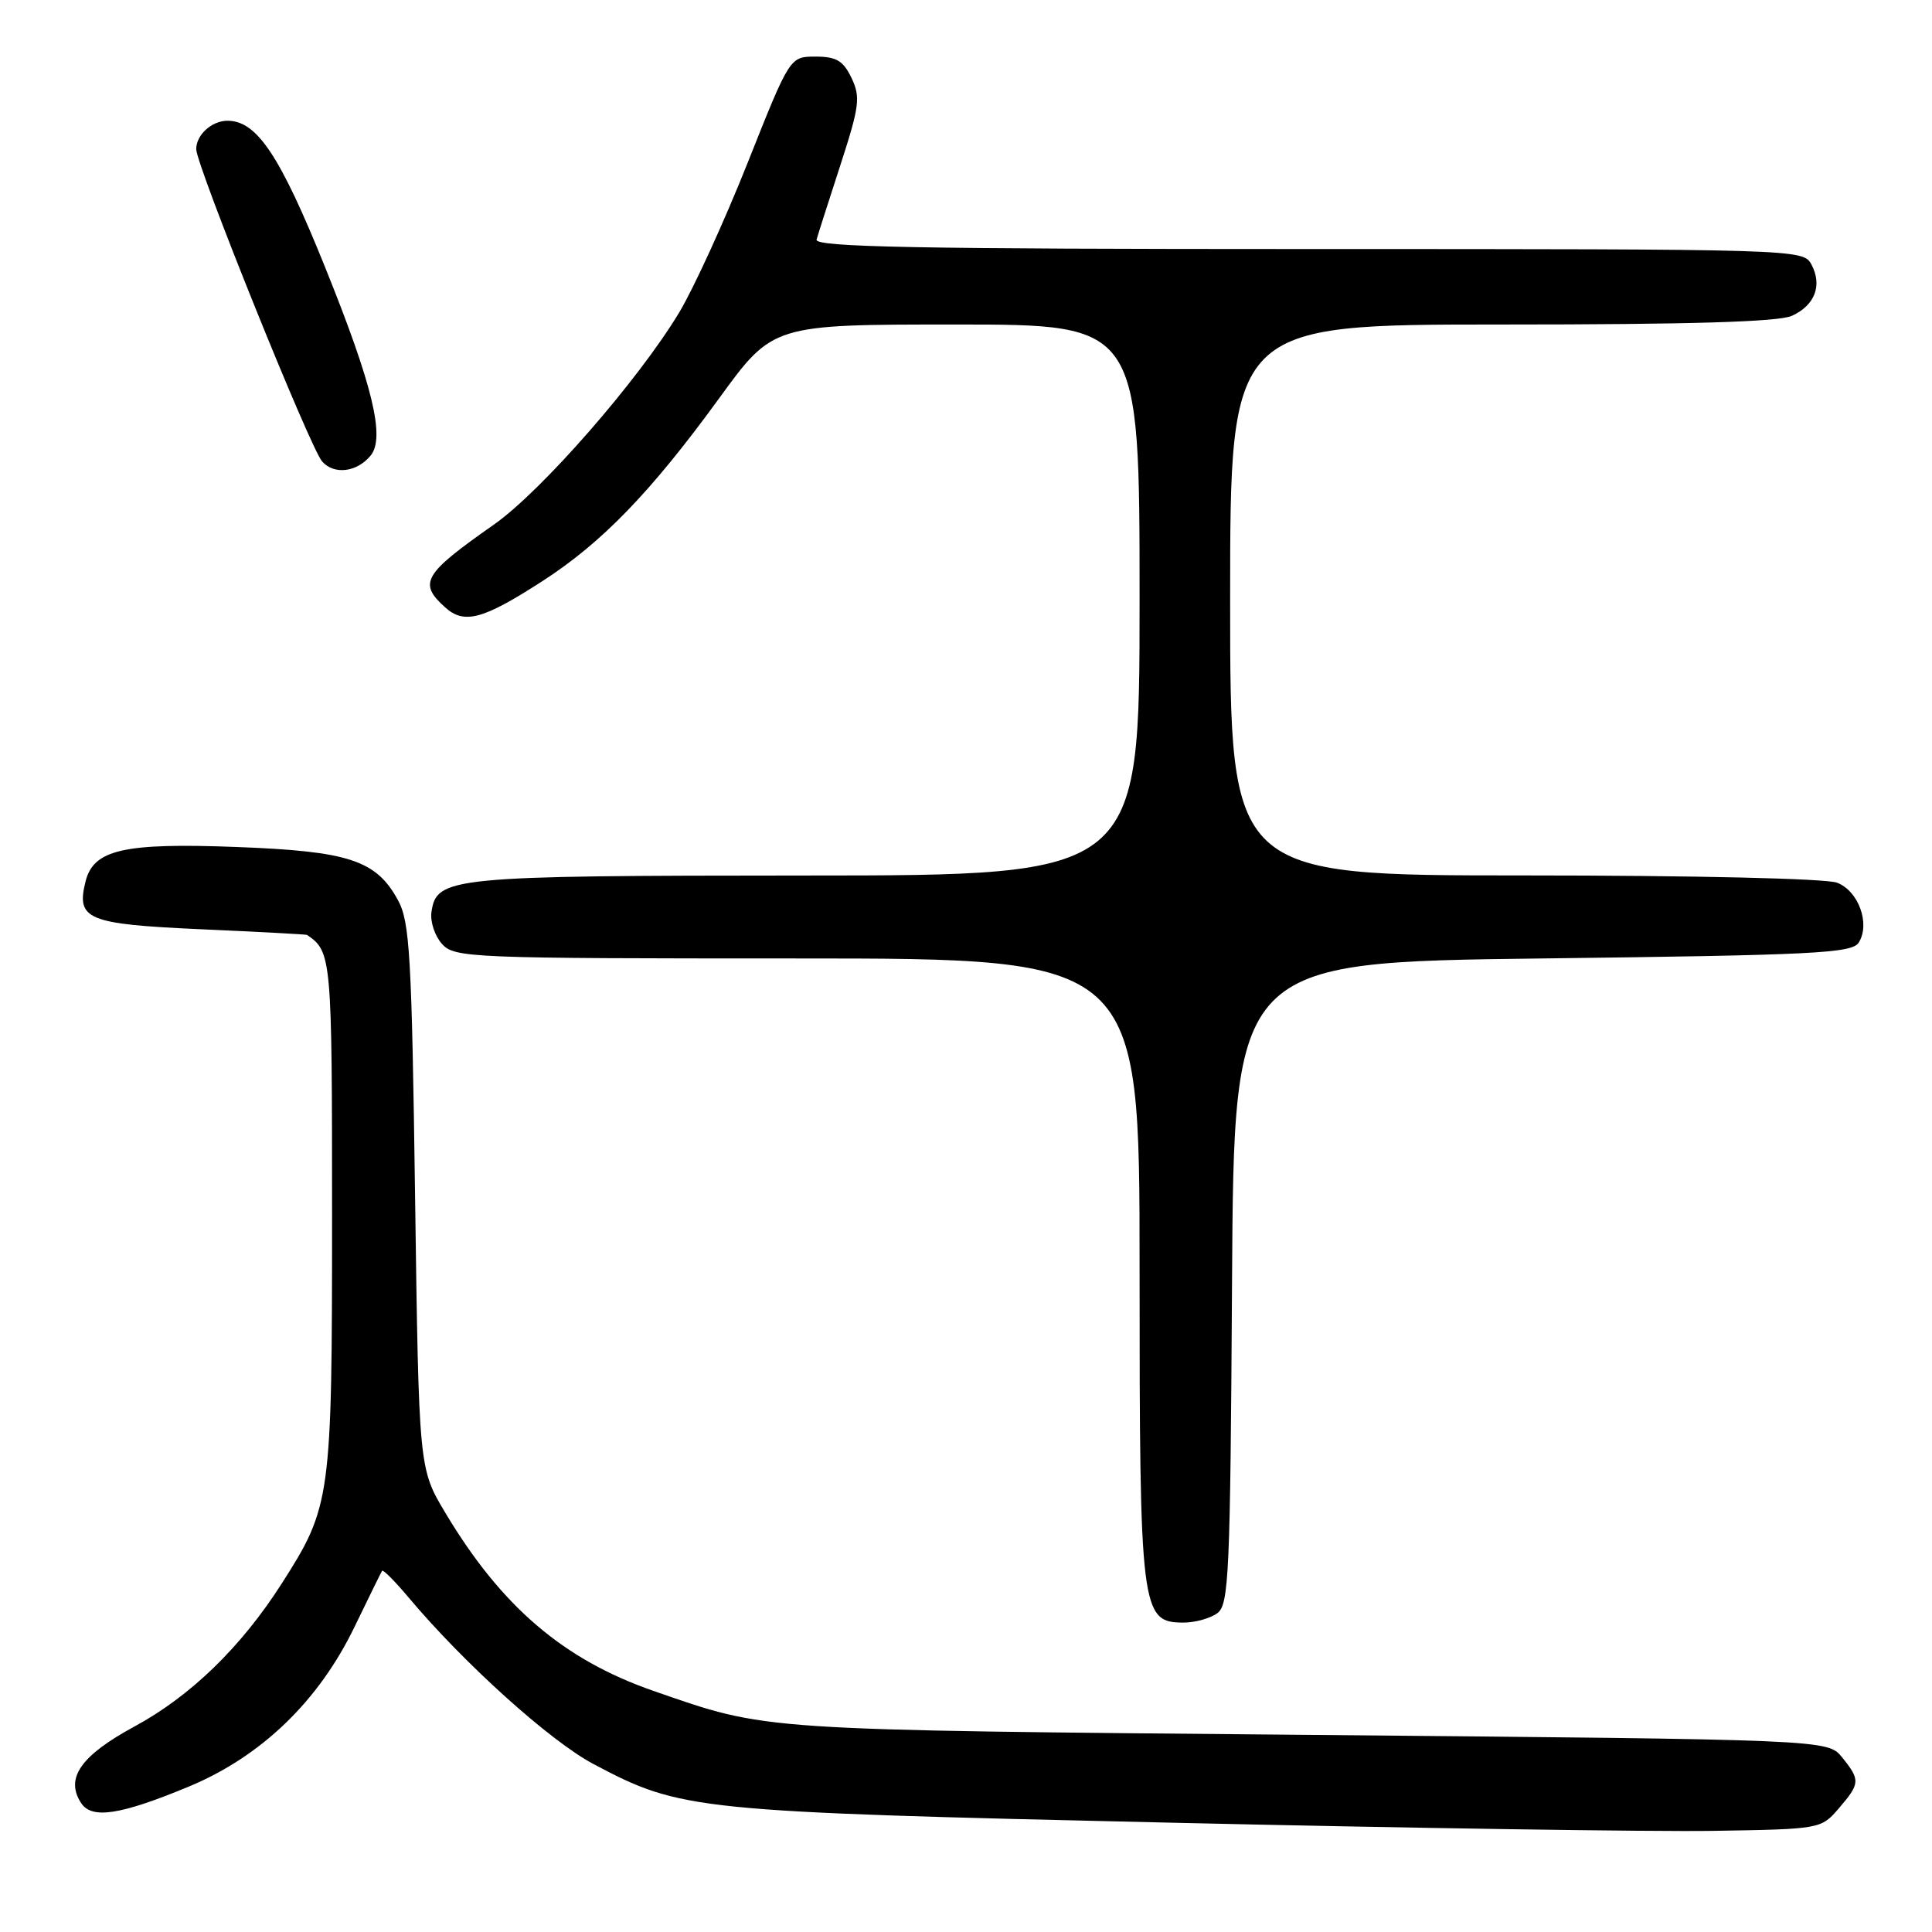 <?xml version="1.0" encoding="UTF-8" standalone="no"?>
<!DOCTYPE svg PUBLIC "-//W3C//DTD SVG 1.1//EN" "http://www.w3.org/Graphics/SVG/1.1/DTD/svg11.dtd" >
<svg xmlns="http://www.w3.org/2000/svg" xmlns:xlink="http://www.w3.org/1999/xlink" version="1.1" viewBox="0 0 256 256">
 <g >
 <path fill="currentColor"
d=" M 243.64 239.63 C 246.49 236.32 246.52 235.87 244.09 232.86 C 242.18 230.50 242.18 230.50 173.34 229.88 C 99.91 229.22 101.85 229.35 86.58 224.05 C 74.66 219.91 66.43 212.87 59.00 200.44 C 55.50 194.59 55.50 194.59 55.00 158.54 C 54.56 126.57 54.30 122.14 52.73 119.27 C 49.84 113.98 46.24 112.79 31.33 112.23 C 16.41 111.66 12.40 112.57 11.34 116.78 C 10.07 121.84 11.52 122.45 26.60 123.13 C 34.25 123.47 40.58 123.81 40.68 123.88 C 43.94 126.10 44.00 126.81 44.00 161.04 C 44.00 198.60 43.86 199.62 37.33 209.83 C 31.95 218.25 25.25 224.75 17.80 228.78 C 10.70 232.63 8.61 235.62 10.74 238.90 C 12.15 241.08 15.91 240.51 25.00 236.74 C 34.63 232.74 42.24 225.40 47.01 215.50 C 48.87 211.65 50.50 208.34 50.63 208.14 C 50.77 207.95 52.33 209.52 54.11 211.64 C 61.49 220.43 72.87 230.68 78.63 233.74 C 90.27 239.91 91.84 240.07 154.91 241.51 C 186.58 242.24 218.98 242.72 226.89 242.60 C 241.22 242.37 241.29 242.36 243.64 239.63 Z  M 161.31 213.75 C 162.84 212.62 163.02 208.54 163.25 170.00 C 163.50 127.50 163.50 127.50 204.39 127.00 C 240.39 126.56 245.40 126.31 246.29 124.90 C 247.85 122.42 246.27 118.05 243.41 116.96 C 241.94 116.41 224.52 116.00 201.93 116.00 C 163.00 116.00 163.00 116.00 163.00 79.50 C 163.00 43.00 163.00 43.00 198.95 43.00 C 223.95 43.00 235.68 42.65 237.43 41.85 C 240.49 40.46 241.50 37.80 240.02 35.04 C 238.94 33.02 238.31 33.00 173.39 33.00 C 121.44 33.00 107.93 32.74 108.20 31.75 C 108.39 31.06 109.82 26.60 111.37 21.83 C 113.89 14.07 114.04 12.86 112.83 10.33 C 111.73 8.04 110.82 7.50 108.06 7.50 C 104.66 7.50 104.66 7.50 99.08 21.54 C 96.01 29.26 91.92 38.20 90.00 41.40 C 84.57 50.41 71.77 65.07 65.46 69.50 C 56.10 76.06 55.40 77.24 58.96 80.46 C 61.51 82.77 63.98 82.10 71.89 76.99 C 79.80 71.88 86.27 65.18 95.31 52.75 C 102.40 43.00 102.40 43.00 126.70 43.00 C 151.00 43.00 151.00 43.00 151.00 79.50 C 151.00 116.00 151.00 116.00 106.75 116.01 C 59.56 116.03 57.84 116.20 57.17 120.86 C 56.99 122.13 57.62 124.03 58.57 125.08 C 60.24 126.92 62.23 127.00 105.65 127.00 C 151.00 127.00 151.00 127.00 151.00 168.05 C 151.00 213.53 151.18 215.00 156.83 215.00 C 158.37 215.00 160.38 214.44 161.31 213.75 Z  M 49.10 60.38 C 51.07 58.00 49.40 51.08 43.07 35.39 C 37.09 20.57 34.04 16.00 30.14 16.00 C 28.06 16.00 26.00 17.87 26.00 19.76 C 26.00 21.90 41.08 59.32 42.68 61.14 C 44.25 62.94 47.27 62.59 49.10 60.38 Z "/>
</g>
</svg>